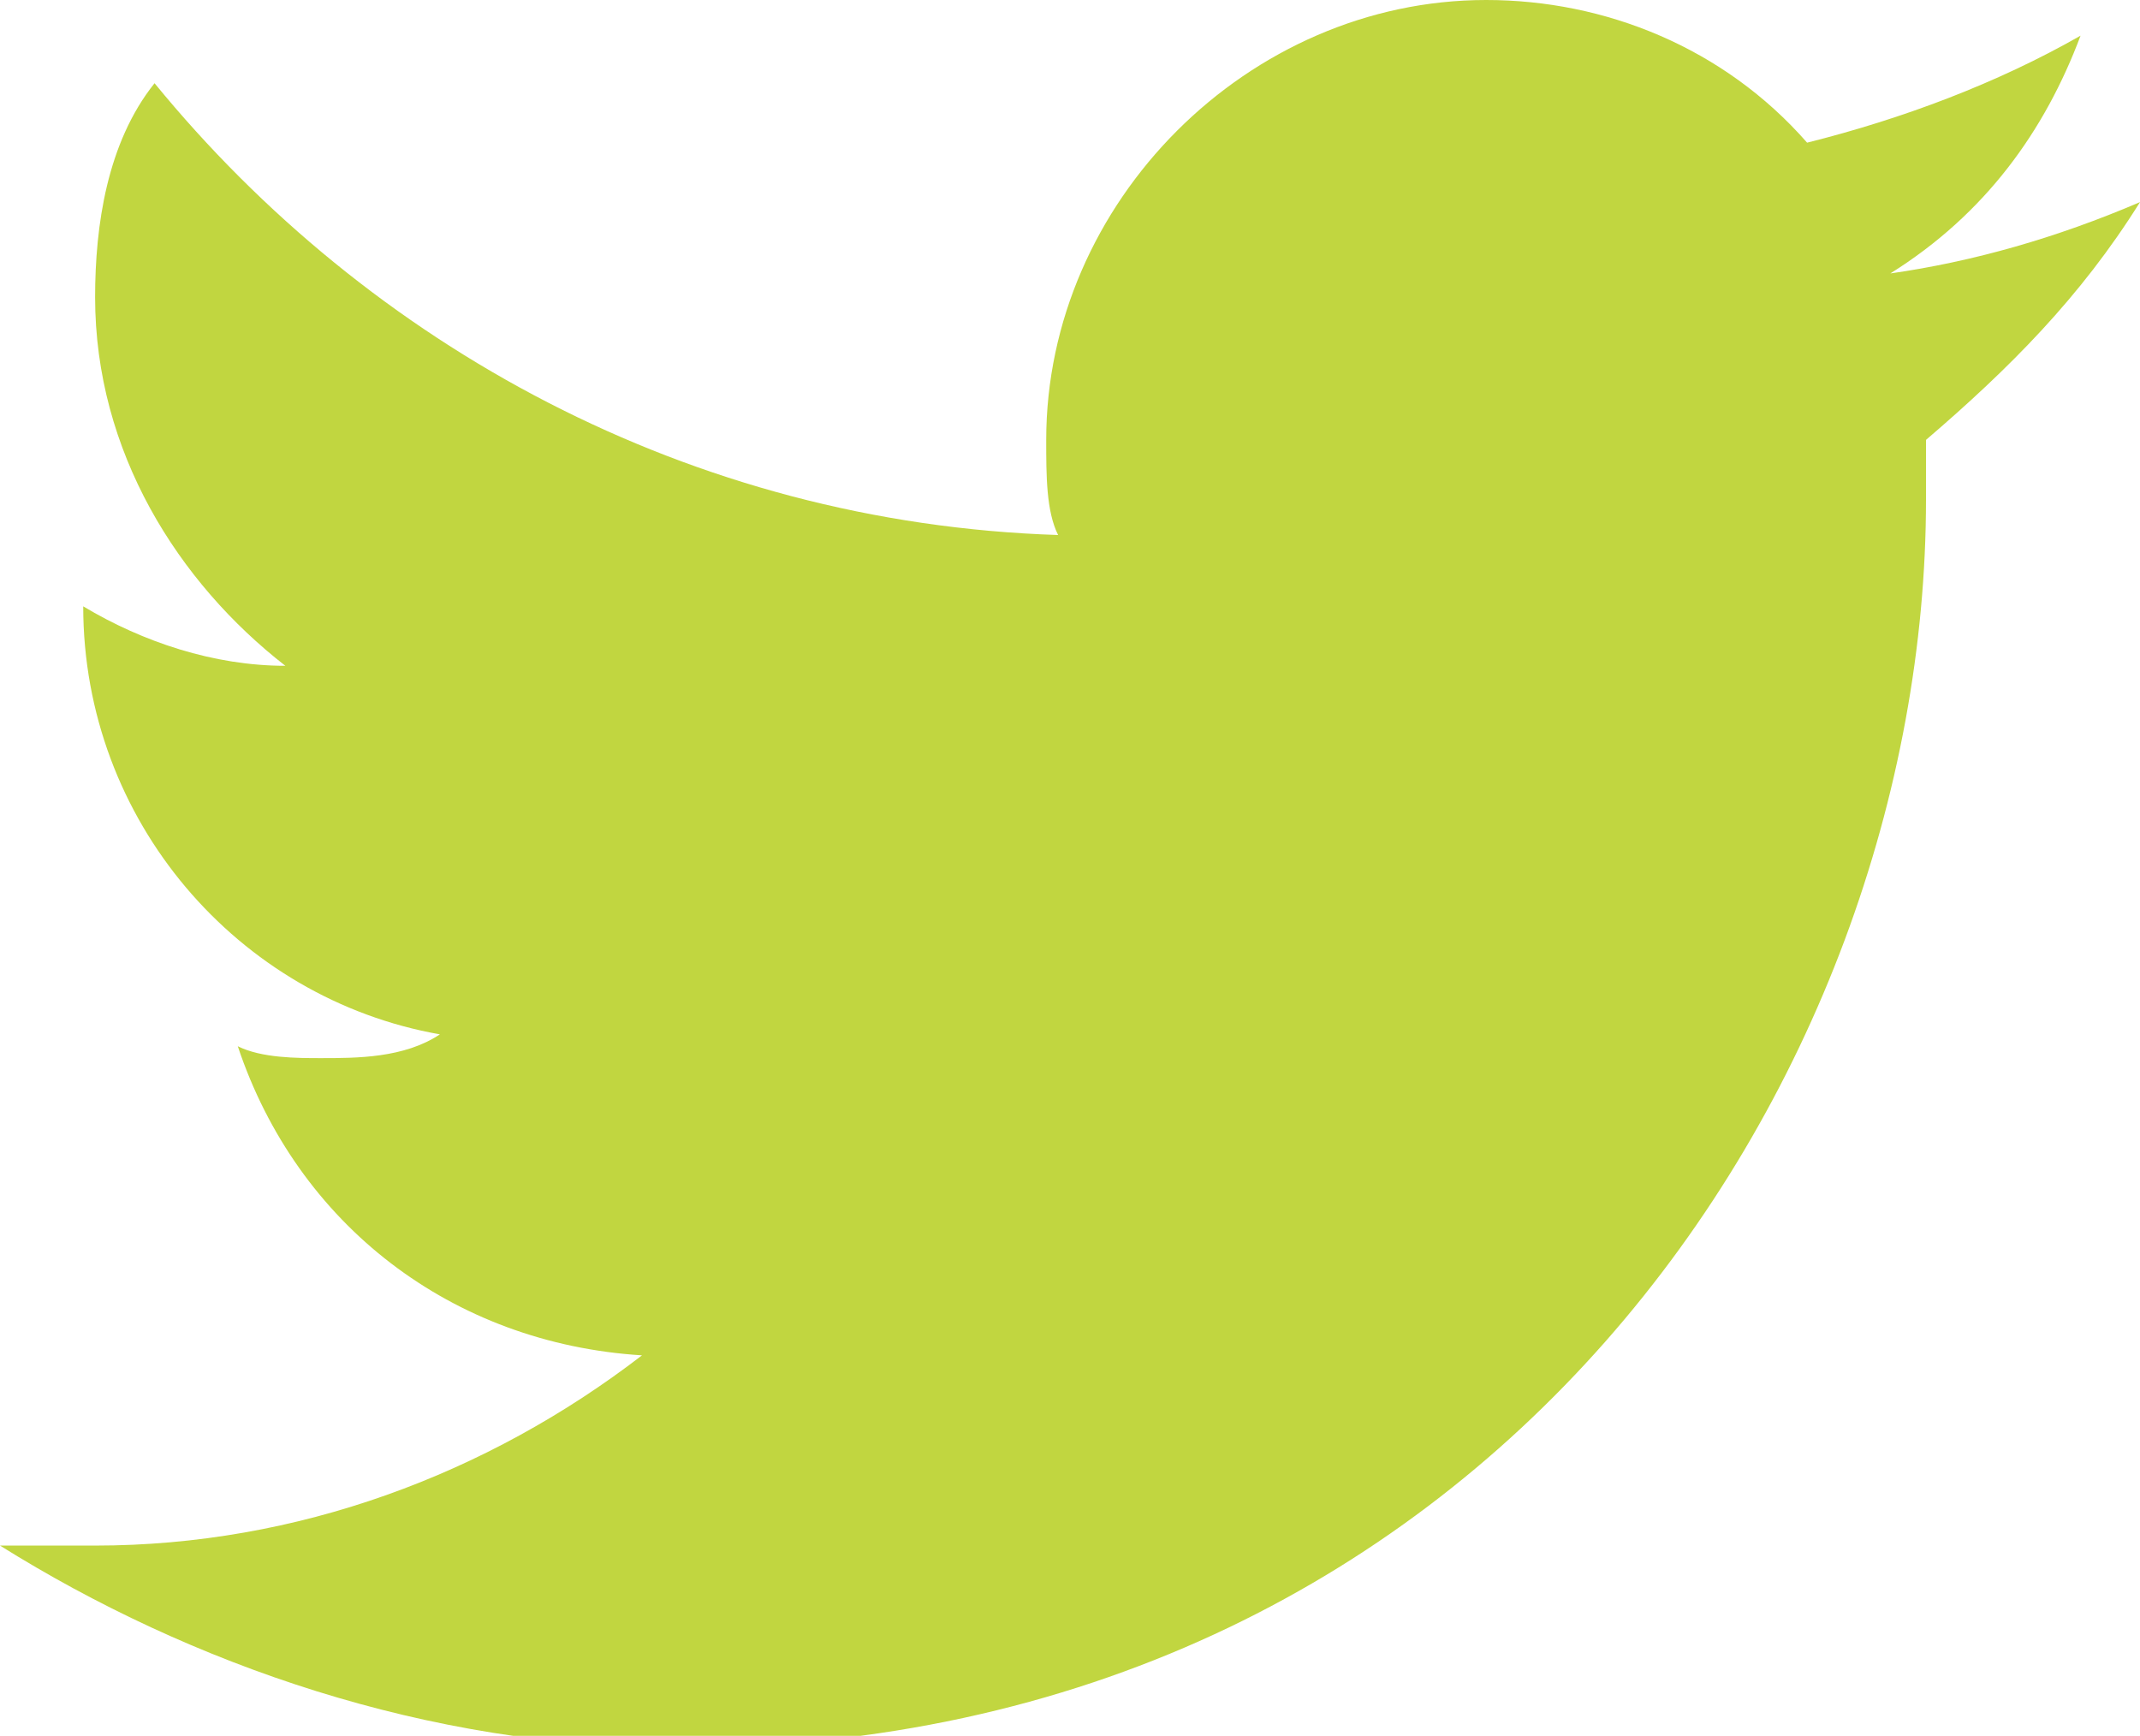 <svg xmlns="http://www.w3.org/2000/svg" width="18" height="14.6" viewBox="0 0 18 14.6"><path fill="#C1D640" d="M18 1.7c-.7.3-1.4.5-2.1.6.8-.5 1.3-1.2 1.6-2-.7.4-1.5.7-2.3.9C14.5.4 13.5 0 12.5 0c-2 0-3.7 1.7-3.7 3.7 0 .3 0 .6.1.8C5.8 4.4 3.1 2.9 1.3.7.9 1.2.8 1.9.8 2.5c0 1.3.7 2.4 1.6 3.1-.6 0-1.2-.2-1.7-.5 0 1.8 1.3 3.3 3 3.6-.3.2-.7.2-1 .2-.2 0-.5 0-.7-.1.5 1.5 1.8 2.5 3.4 2.6-1.3 1-2.9 1.6-4.6 1.6H0c1.6 1 3.6 1.7 5.7 1.7 6.8 0 10.5-5.6 10.5-10.5v-.5c.7-.6 1.3-1.2 1.8-2z"/></svg>